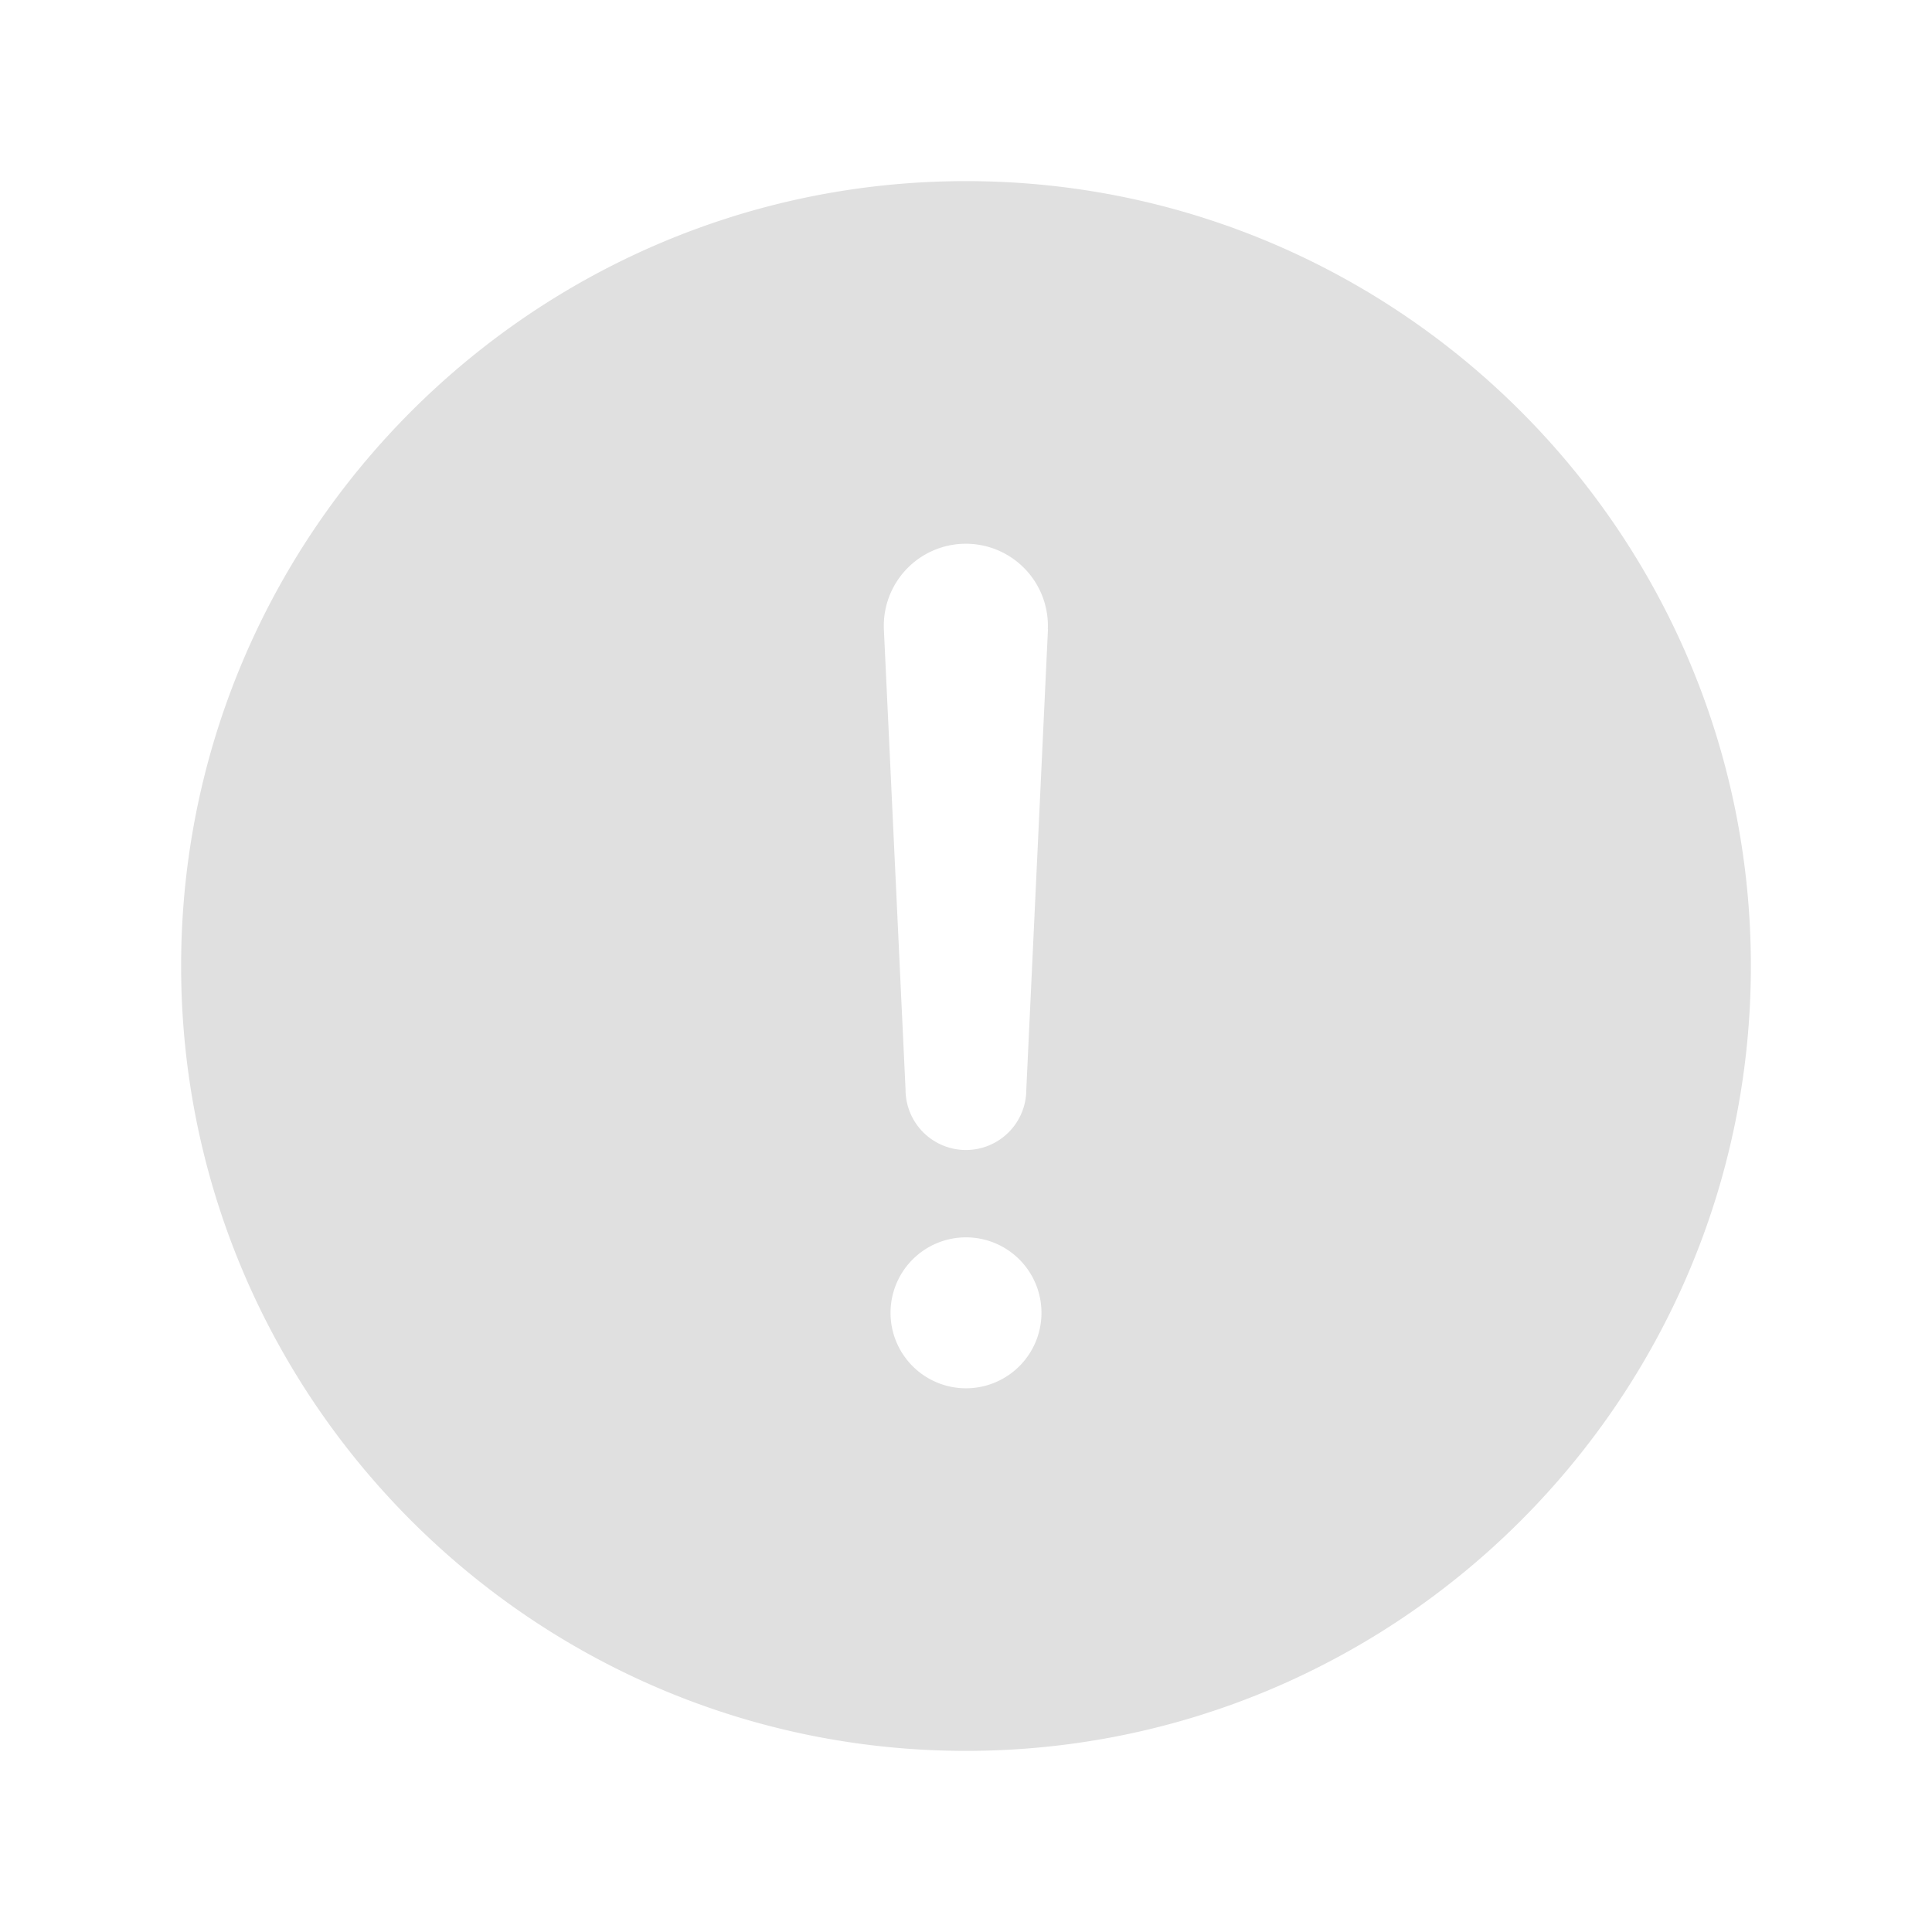 <svg xmlns="http://www.w3.org/2000/svg" width="48" height="48" viewBox="0 0 512 512">
	<path fill="#e0e0e0" d="M256,48C141.31,48,48,141.31,48,256s93.31,208,208,208,208-93.31,208-208S370.69,48,256,48Zm0,319.91a20,20,0,1,1,20-20A20,20,0,0,1,256,367.91Zm21.72-201.15-5.74,122a16,16,0,0,1-32,0l-5.74-121.94v-.05a21.74,21.74,0,1,1,43.44,0Z" />
</svg>
